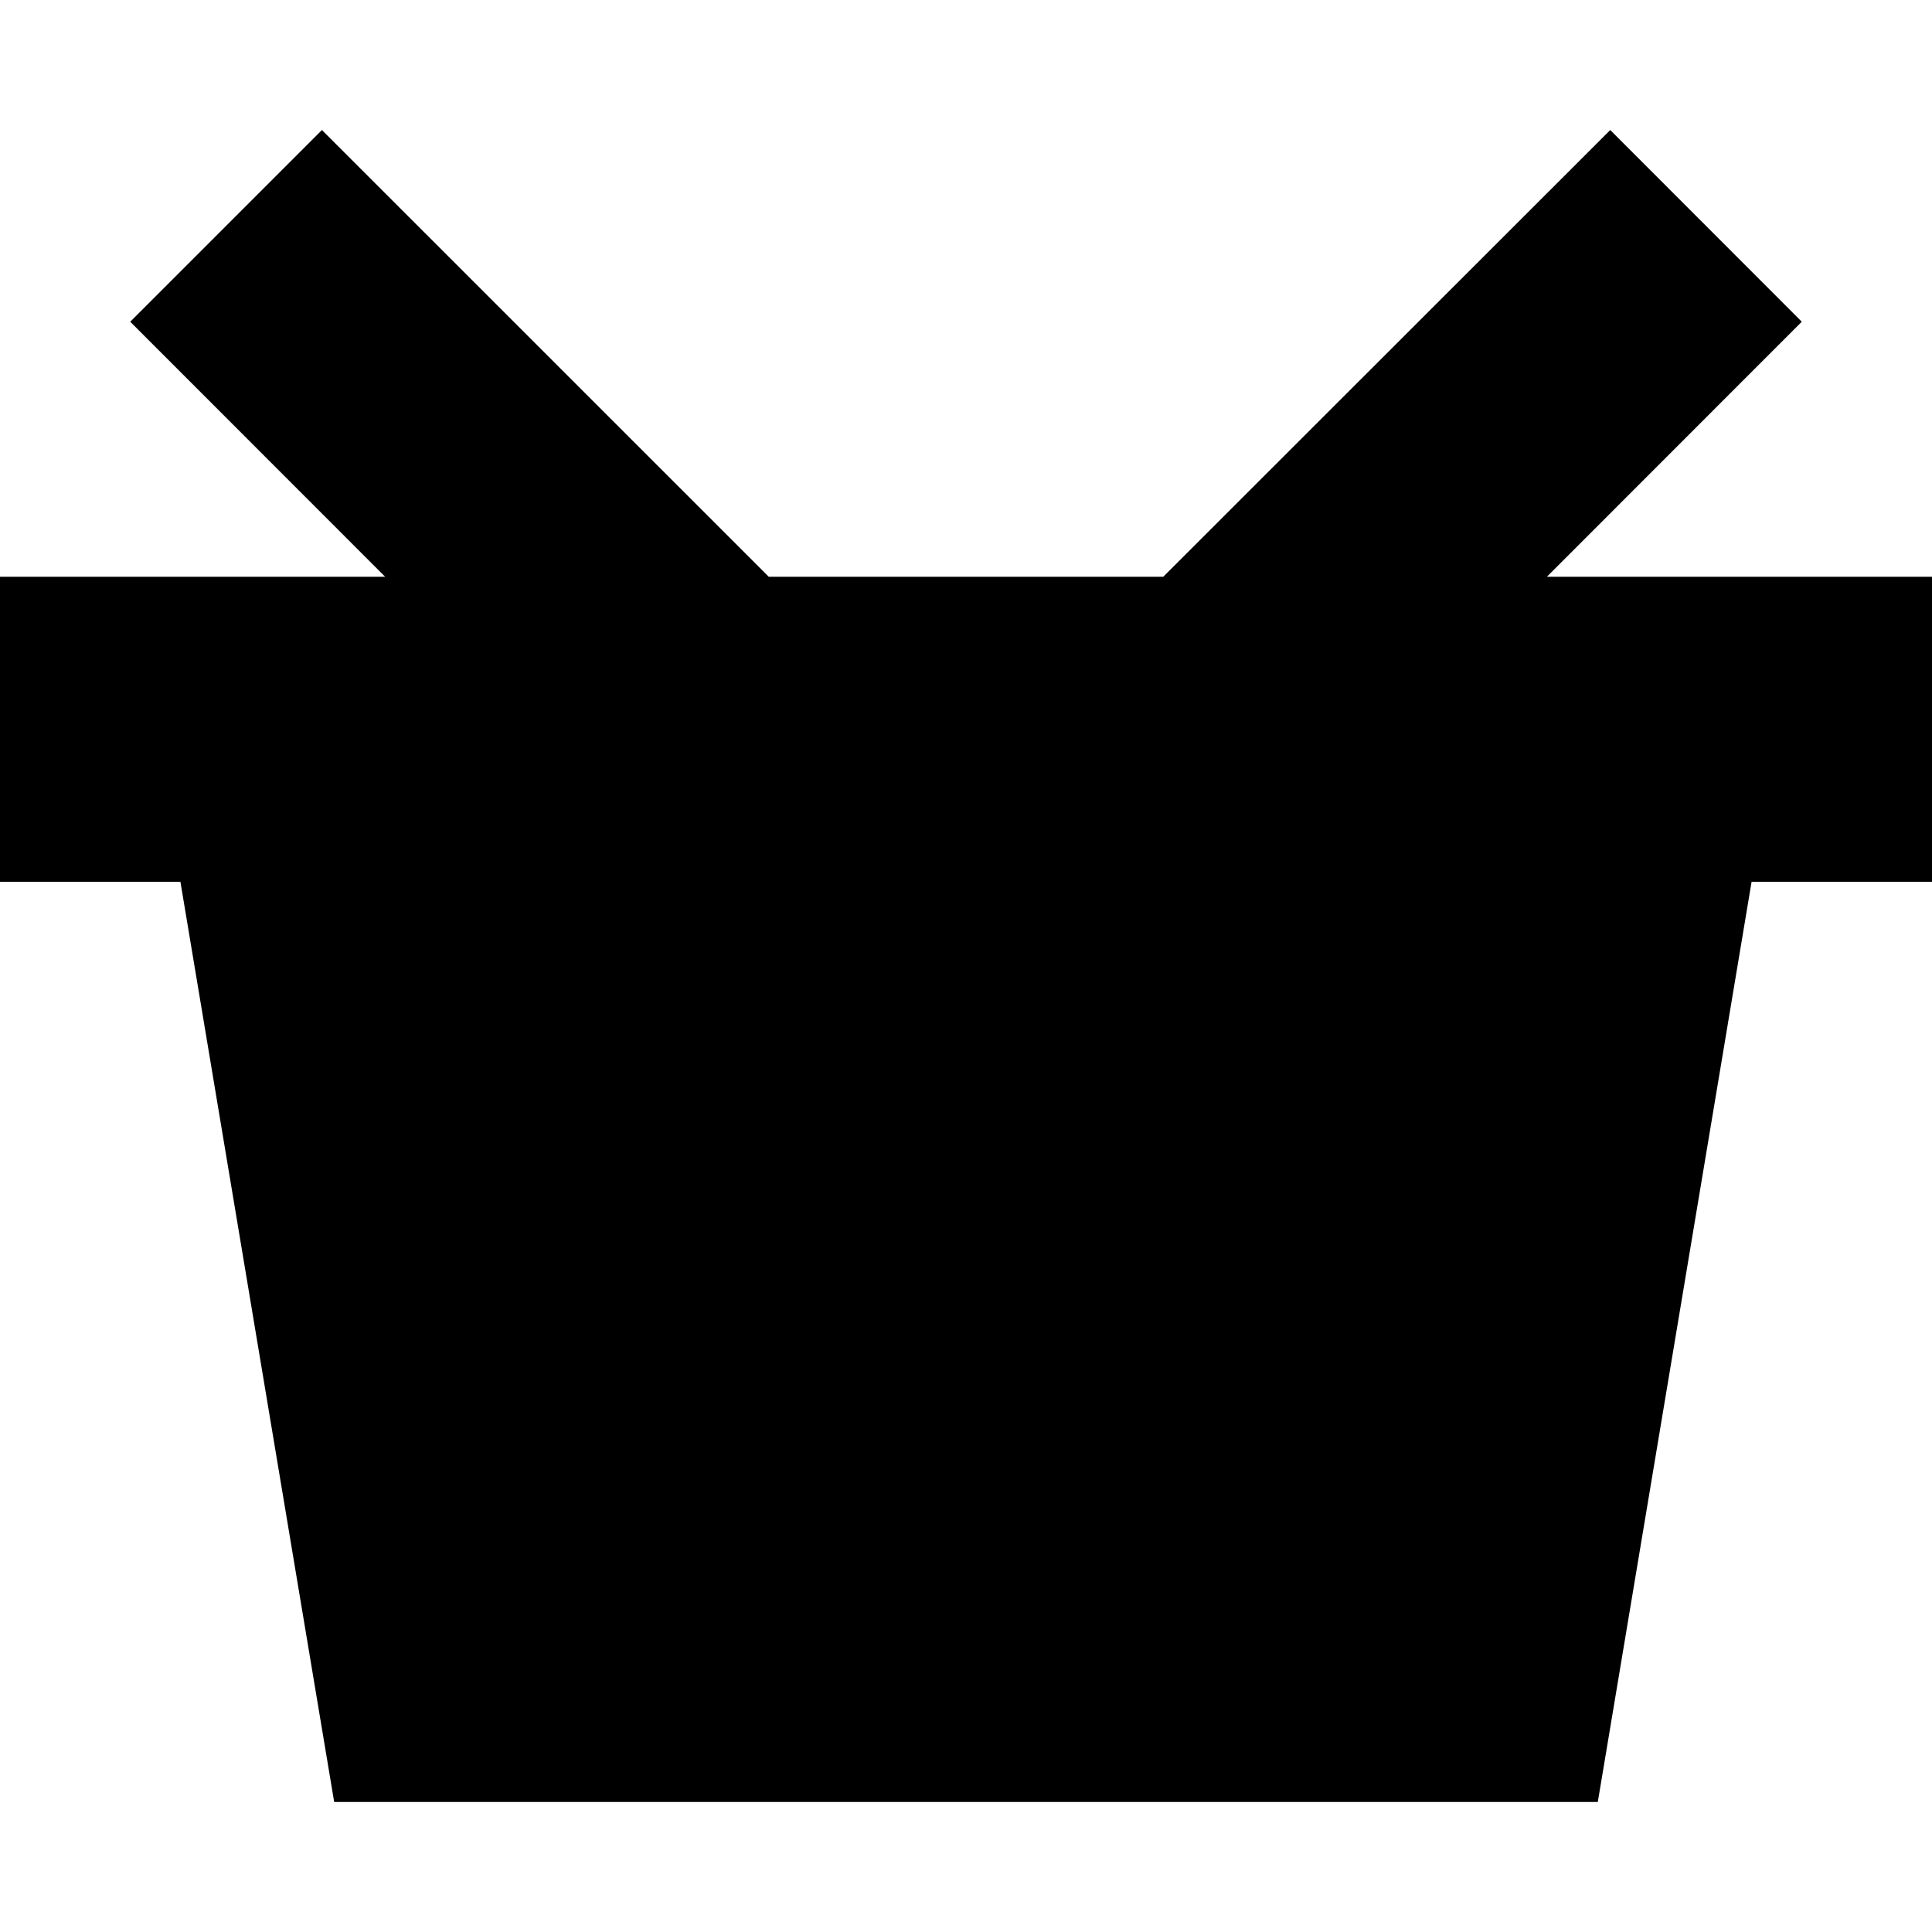 <?xml version="1.0" encoding="iso-8859-1"?>
<!-- Generator: Adobe Illustrator 18.0.0, SVG Export Plug-In . SVG Version: 6.00 Build 0)  -->
<!DOCTYPE svg PUBLIC "-//W3C//DTD SVG 1.1//EN" "http://www.w3.org/Graphics/SVG/1.1/DTD/svg11.dtd">
<svg version="1.1" id="Capa_1" xmlns="http://www.w3.org/2000/svg" xmlns:xlink="http://www.w3.org/1999/xlink" x="0px" y="0px"
	 viewBox="0 0 304.02 304.02" style="enable-background:new 0 0 304.02 304.02;" xml:space="preserve">
<polygon points="304.02,90.763 243.414,90.763 283.529,50.626 253.389,20.462 183.049,90.763 120.973,90.763 50.658,20.462 
	20.492,50.626 60.609,90.763 0,90.763 0,138.763 28.391,138.763 52.586,283.558 251.43,283.558 275.629,138.763 304.02,138.763 "/>
<g>
</g>
<g>
</g>
<g>
</g>
<g>
</g>
<g>
</g>
<g>
</g>
<g>
</g>
<g>
</g>
<g>
</g>
<g>
</g>
<g>
</g>
<g>
</g>
<g>
</g>
<g>
</g>
<g>
</g>
</svg>
